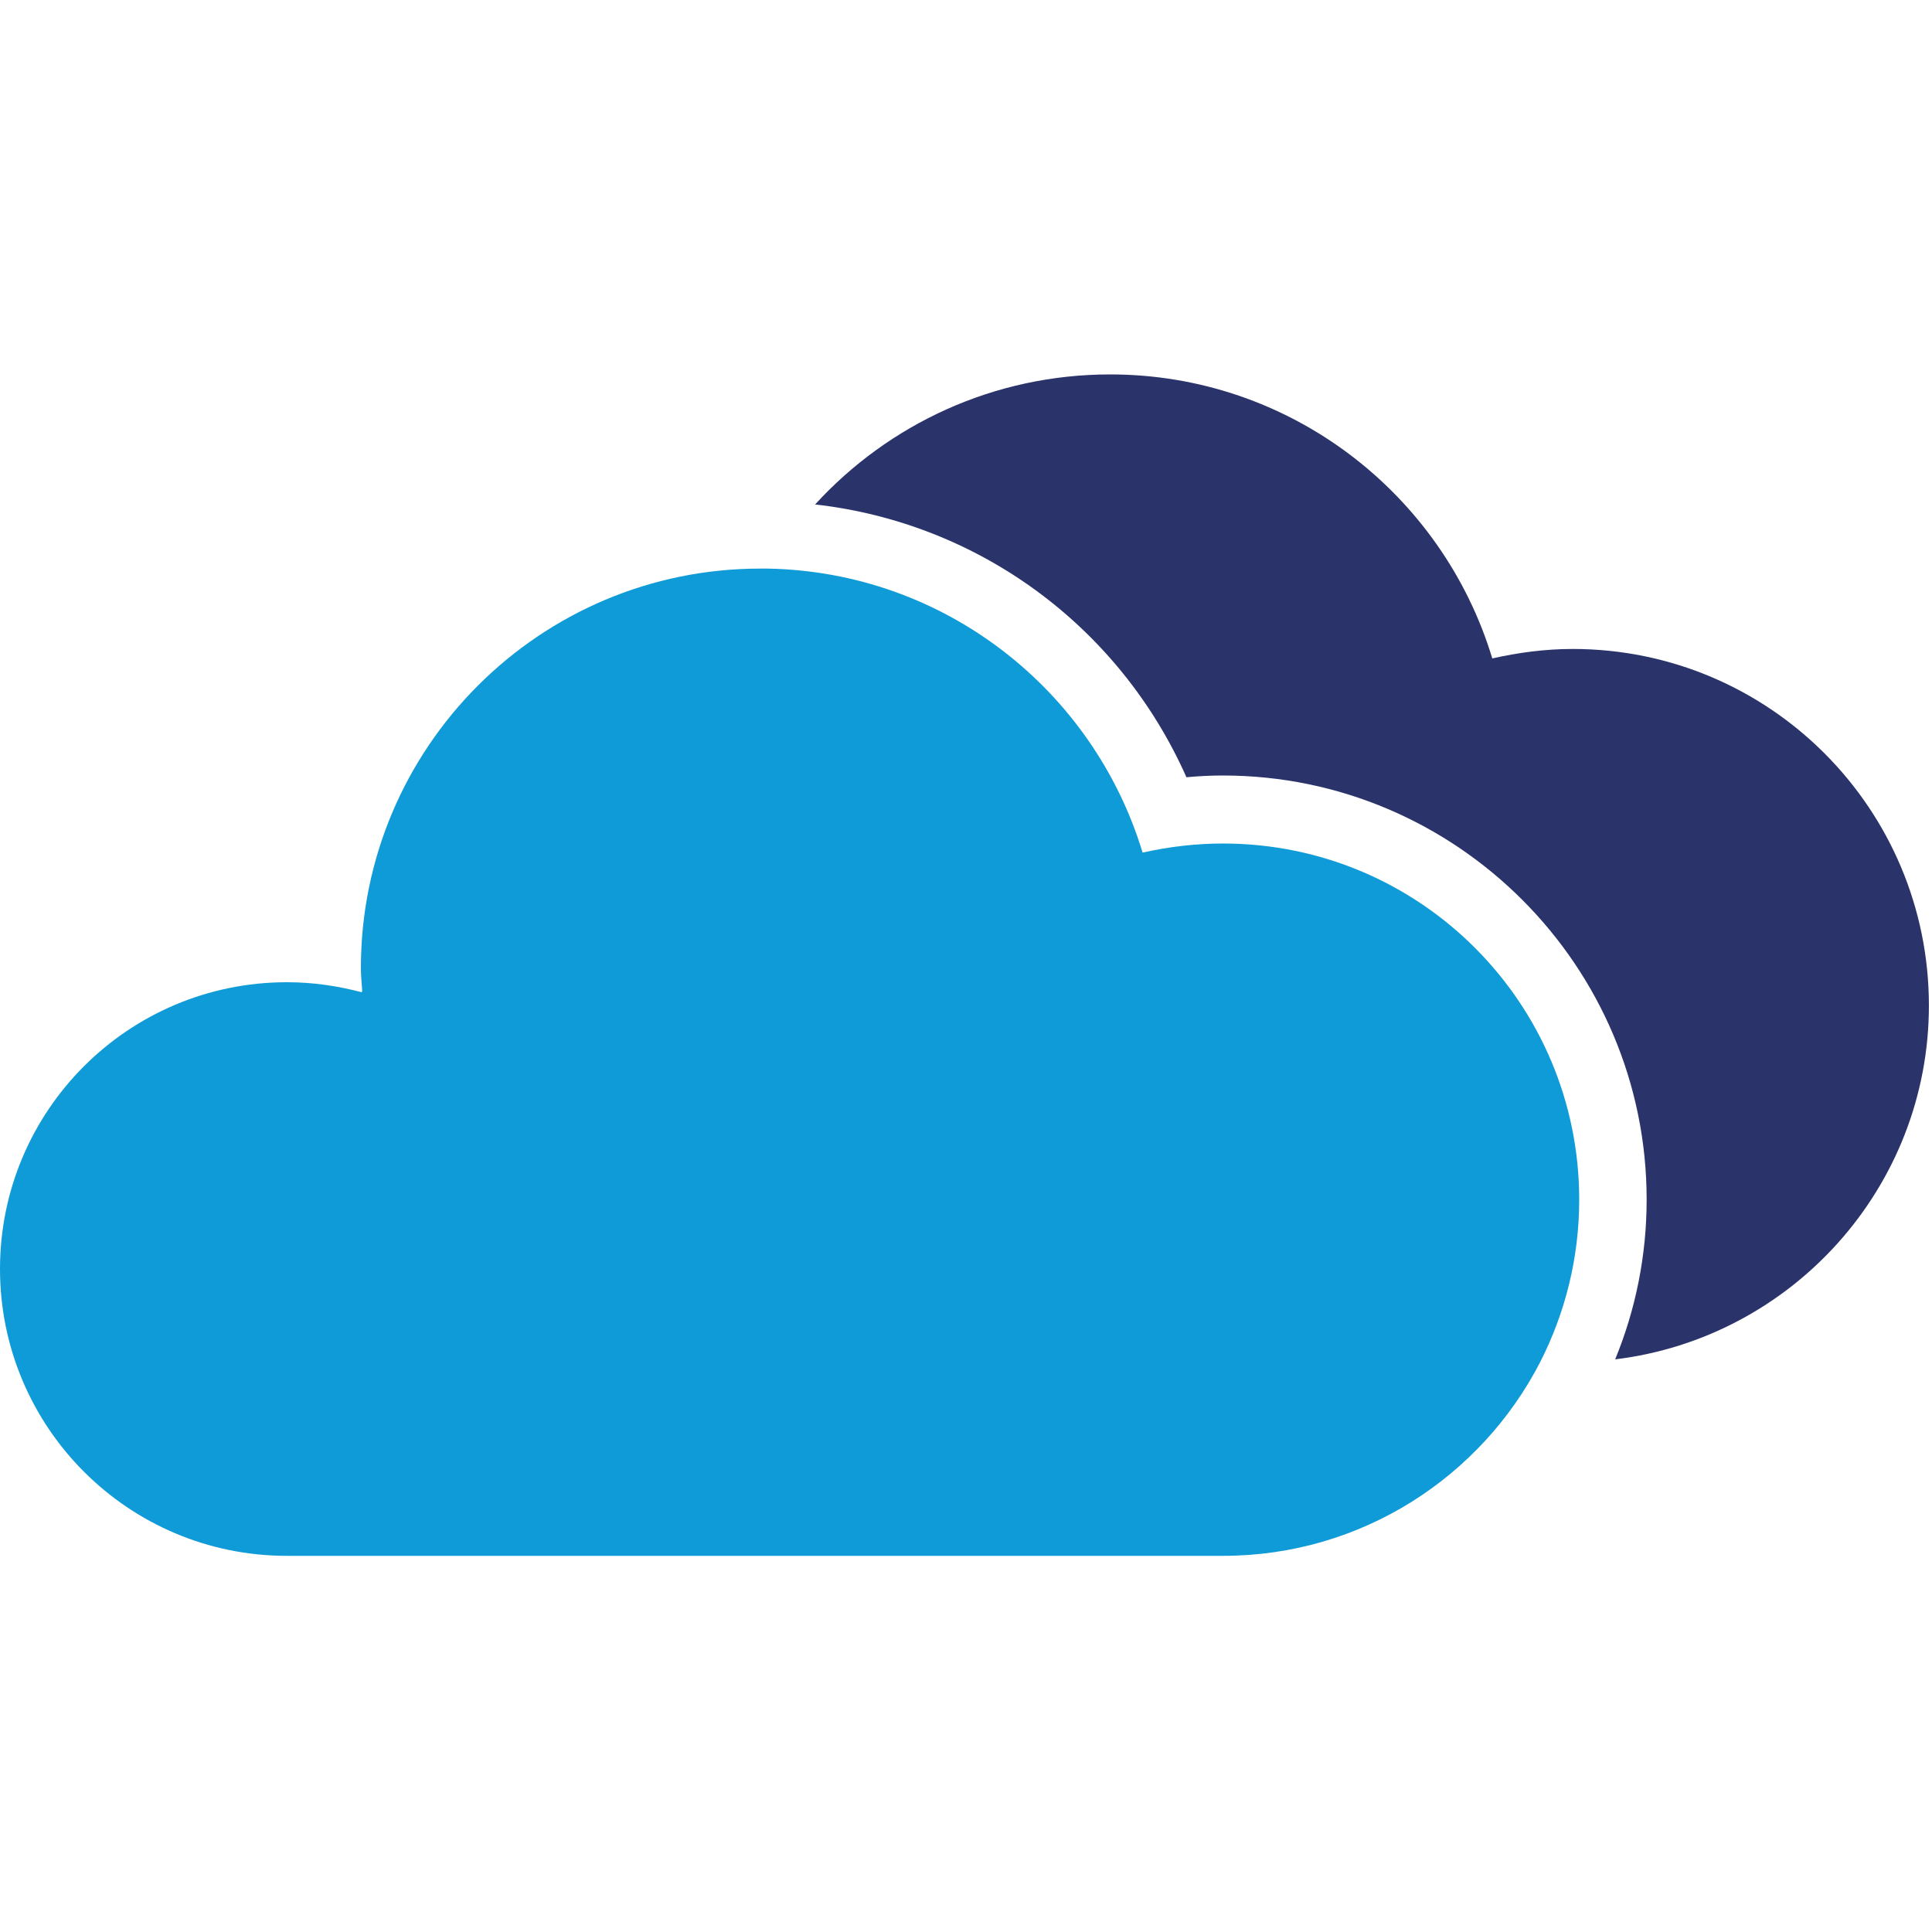 <?xml version="1.0" encoding="UTF-8"?>
<svg xmlns="http://www.w3.org/2000/svg" version="1.1" viewBox="0 0 100 100">
  <defs>
    <style>
      .cls-1 {
        fill: #0f9bd7;
      }

      .cls-2 {
        fill: #2b346a;
      }
    </style>
  </defs>
  <!-- Generator: Adobe Illustrator 28.6.0, SVG Export Plug-In . SVG Version: 1.2.0 Build 709)  -->
  <g>
    <g id="Layer_1">
      <path class="cls-2" d="M99.84,52.04c0,9.42-7.1,17.21-16.24,18.32,1.05-2.55,1.63-5.35,1.63-8.27,0-12.09-9.84-21.95-21.93-21.95-.63,0-1.24.03-1.89.09-3.46-7.79-10.73-13.16-19.22-14.12,3.79-4.14,9.23-6.73,15.27-6.73,9.33,0,17.21,6.2,19.78,14.7,1.33-.3,2.73-.49,4.16-.49,10.19,0,18.44,8.27,18.44,18.46Z"/>
      <g id="cloud">
        <path class="cls-1" d="M81.74,62.09c0,3.02-.73,5.87-2.01,8.39-3.06,5.96-9.26,10.05-16.43,10.05H14.85c-8.21,0-14.85-6.66-14.85-14.85s6.64-14.84,14.85-14.84c1.35,0,2.62.19,3.88.52,0-.02,0-.05.02-.07-.03-.4-.07-.77-.07-1.19,0-11.41,9.26-20.67,20.67-20.67h.37c9.18.16,16.88,6.31,19.42,14.7,1.35-.3,2.73-.47,4.16-.47,10.19,0,18.44,8.25,18.44,18.44Z"/>
      </g>
    </g>
  </g>
</svg>
